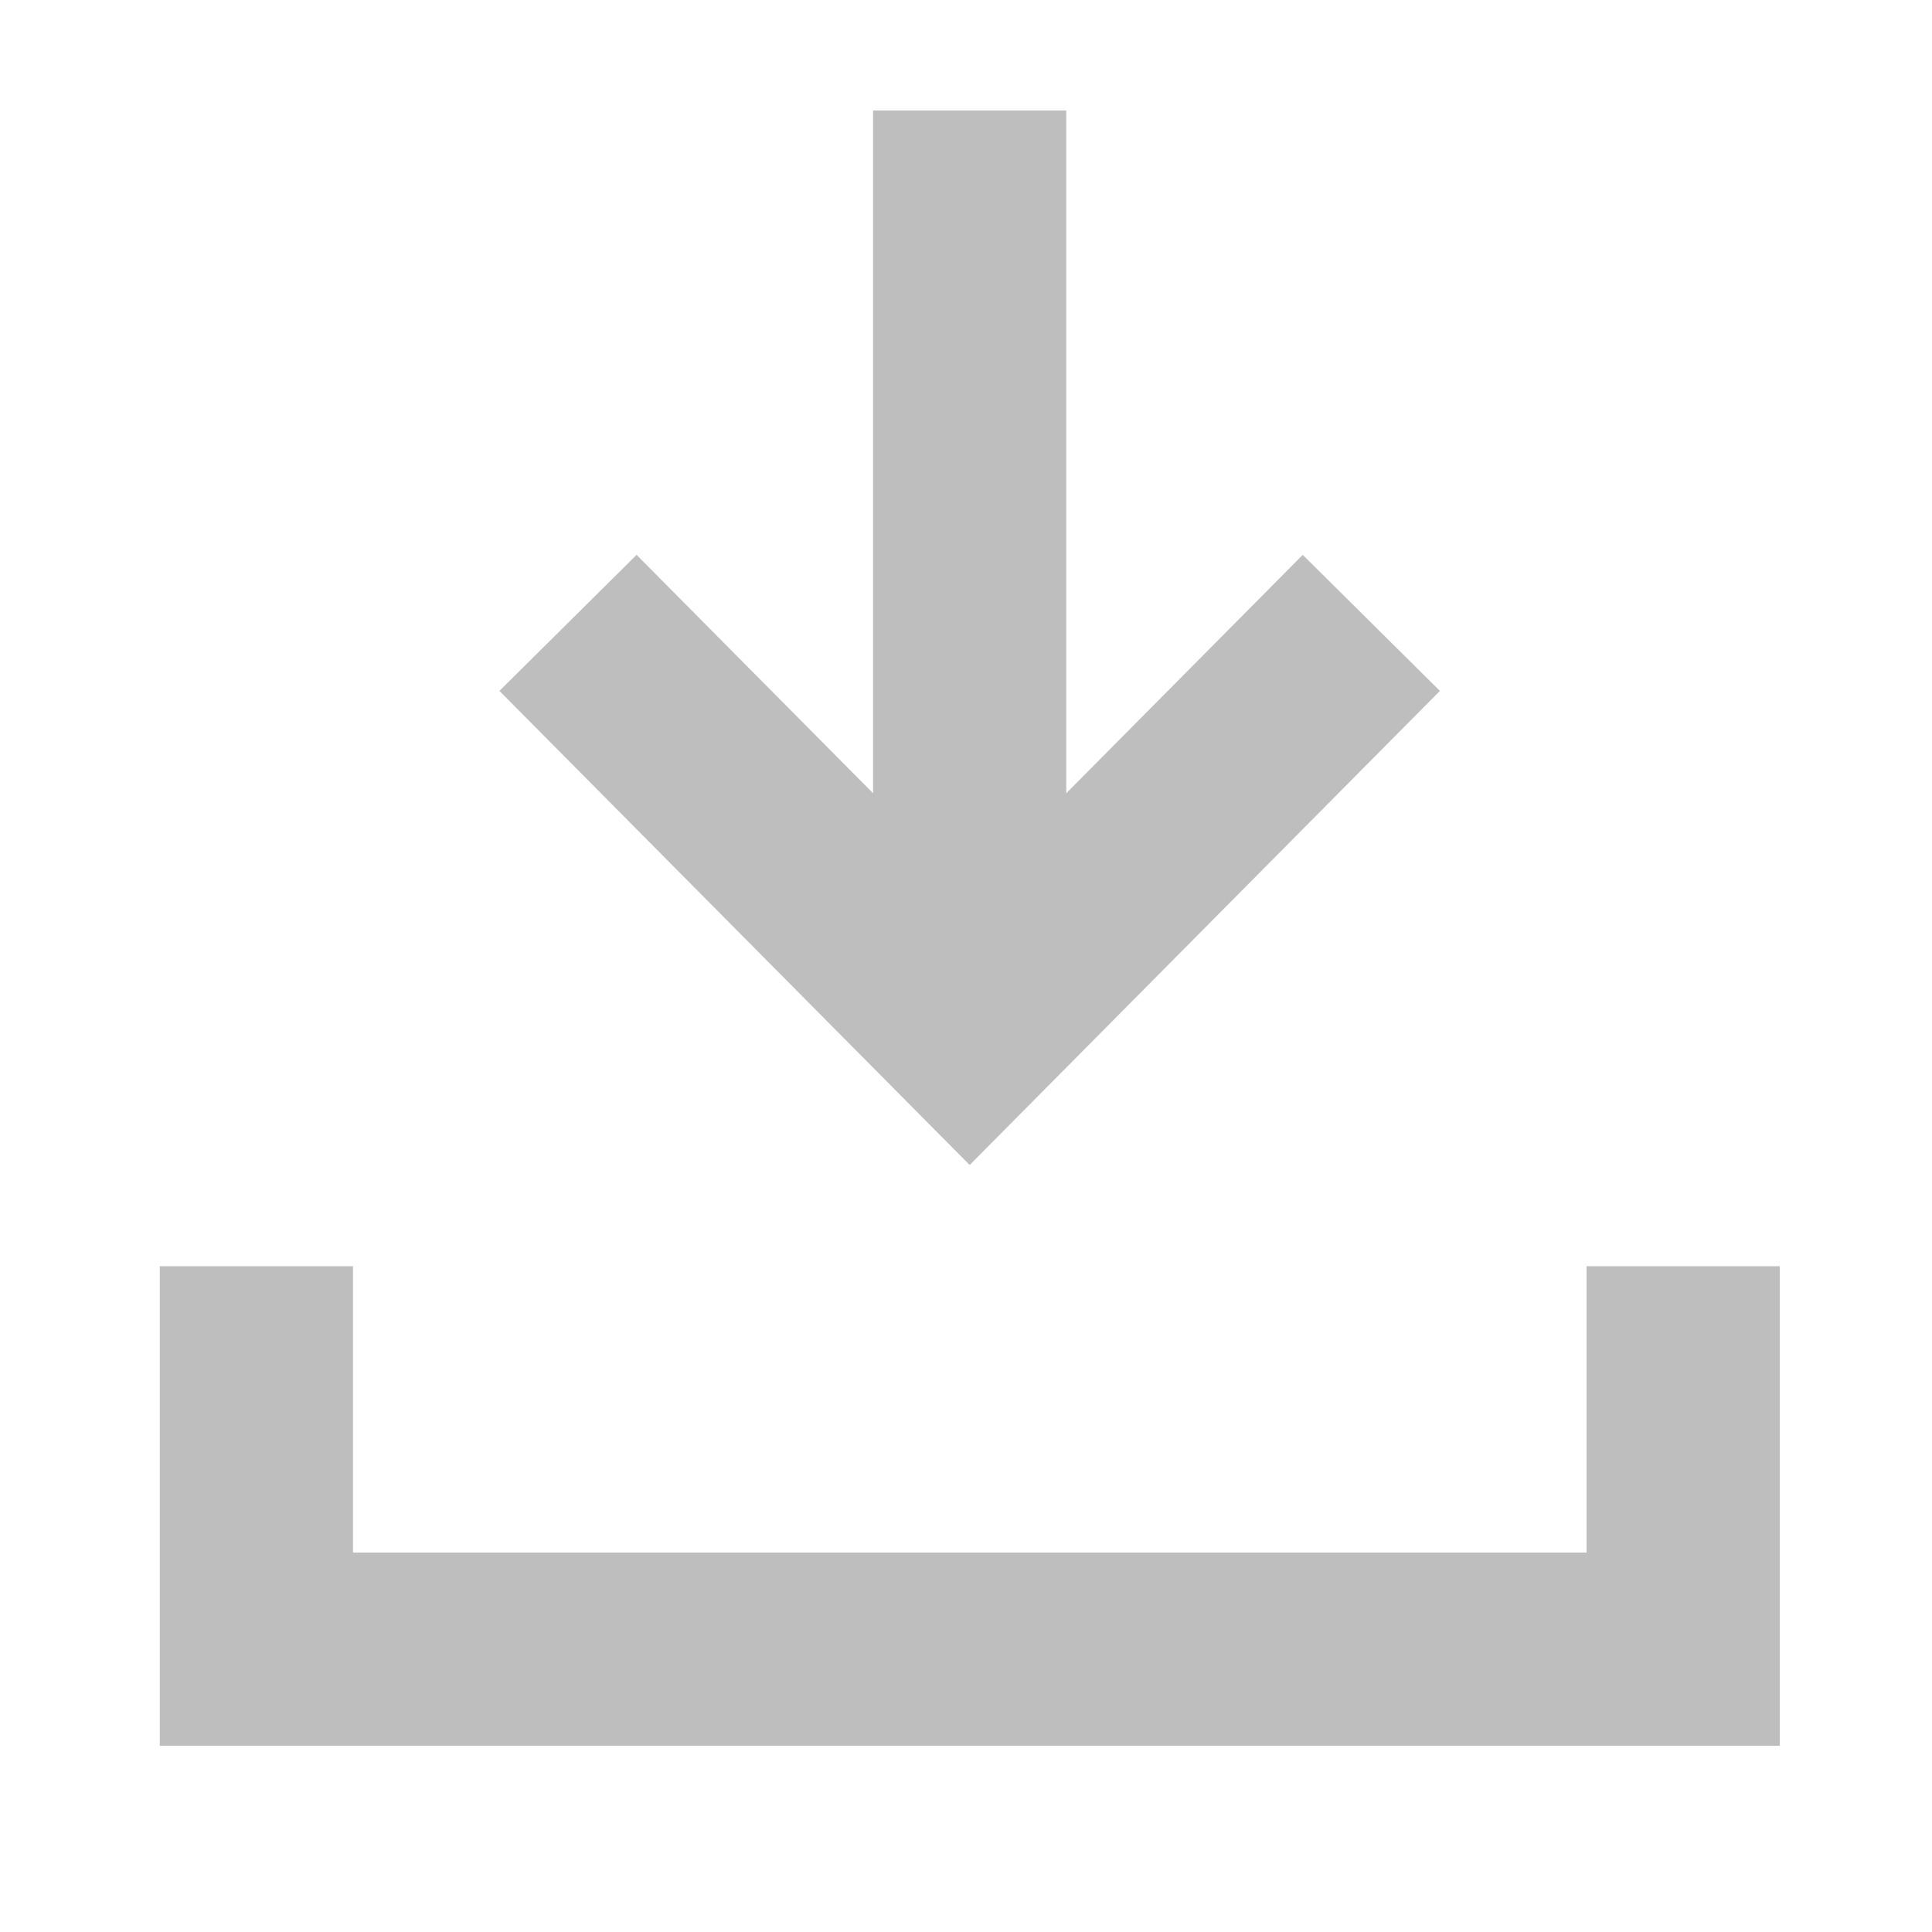 <?xml version="1.0" encoding="UTF-8"?>
<svg width="10px" height="10px" viewBox="0 0 10 10" version="1.1" xmlns="http://www.w3.org/2000/svg" xmlns:xlink="http://www.w3.org/1999/xlink">
    <!-- Generator: Sketch 48.2 (47327) - http://www.bohemiancoding.com/sketch -->
    <title>download</title>
    <desc>Created with Sketch.</desc>
    <defs></defs>
    <g id="Desktop_En_Project01" stroke="none" stroke-width="1" fill="none" fill-rule="evenodd" transform="translate(-691, -631)">
        <g id="download" transform="translate(692, 631)" stroke="#BEBEBE">
            <path d="M4.019,0.572 L4.019,4.86" id="Stroke-1"></path>
            <polyline id="Stroke-3" points="0.327 6.554 0.327 8.232 0.327 8.536 0.654 8.536 7.385 8.536 7.712 8.536 7.712 8.232 7.712 6.554"></polyline>
            <polyline id="Stroke-6" points="1.94 3.224 4.019 5.32 6.098 3.224"></polyline>
        </g>
    </g>
</svg>